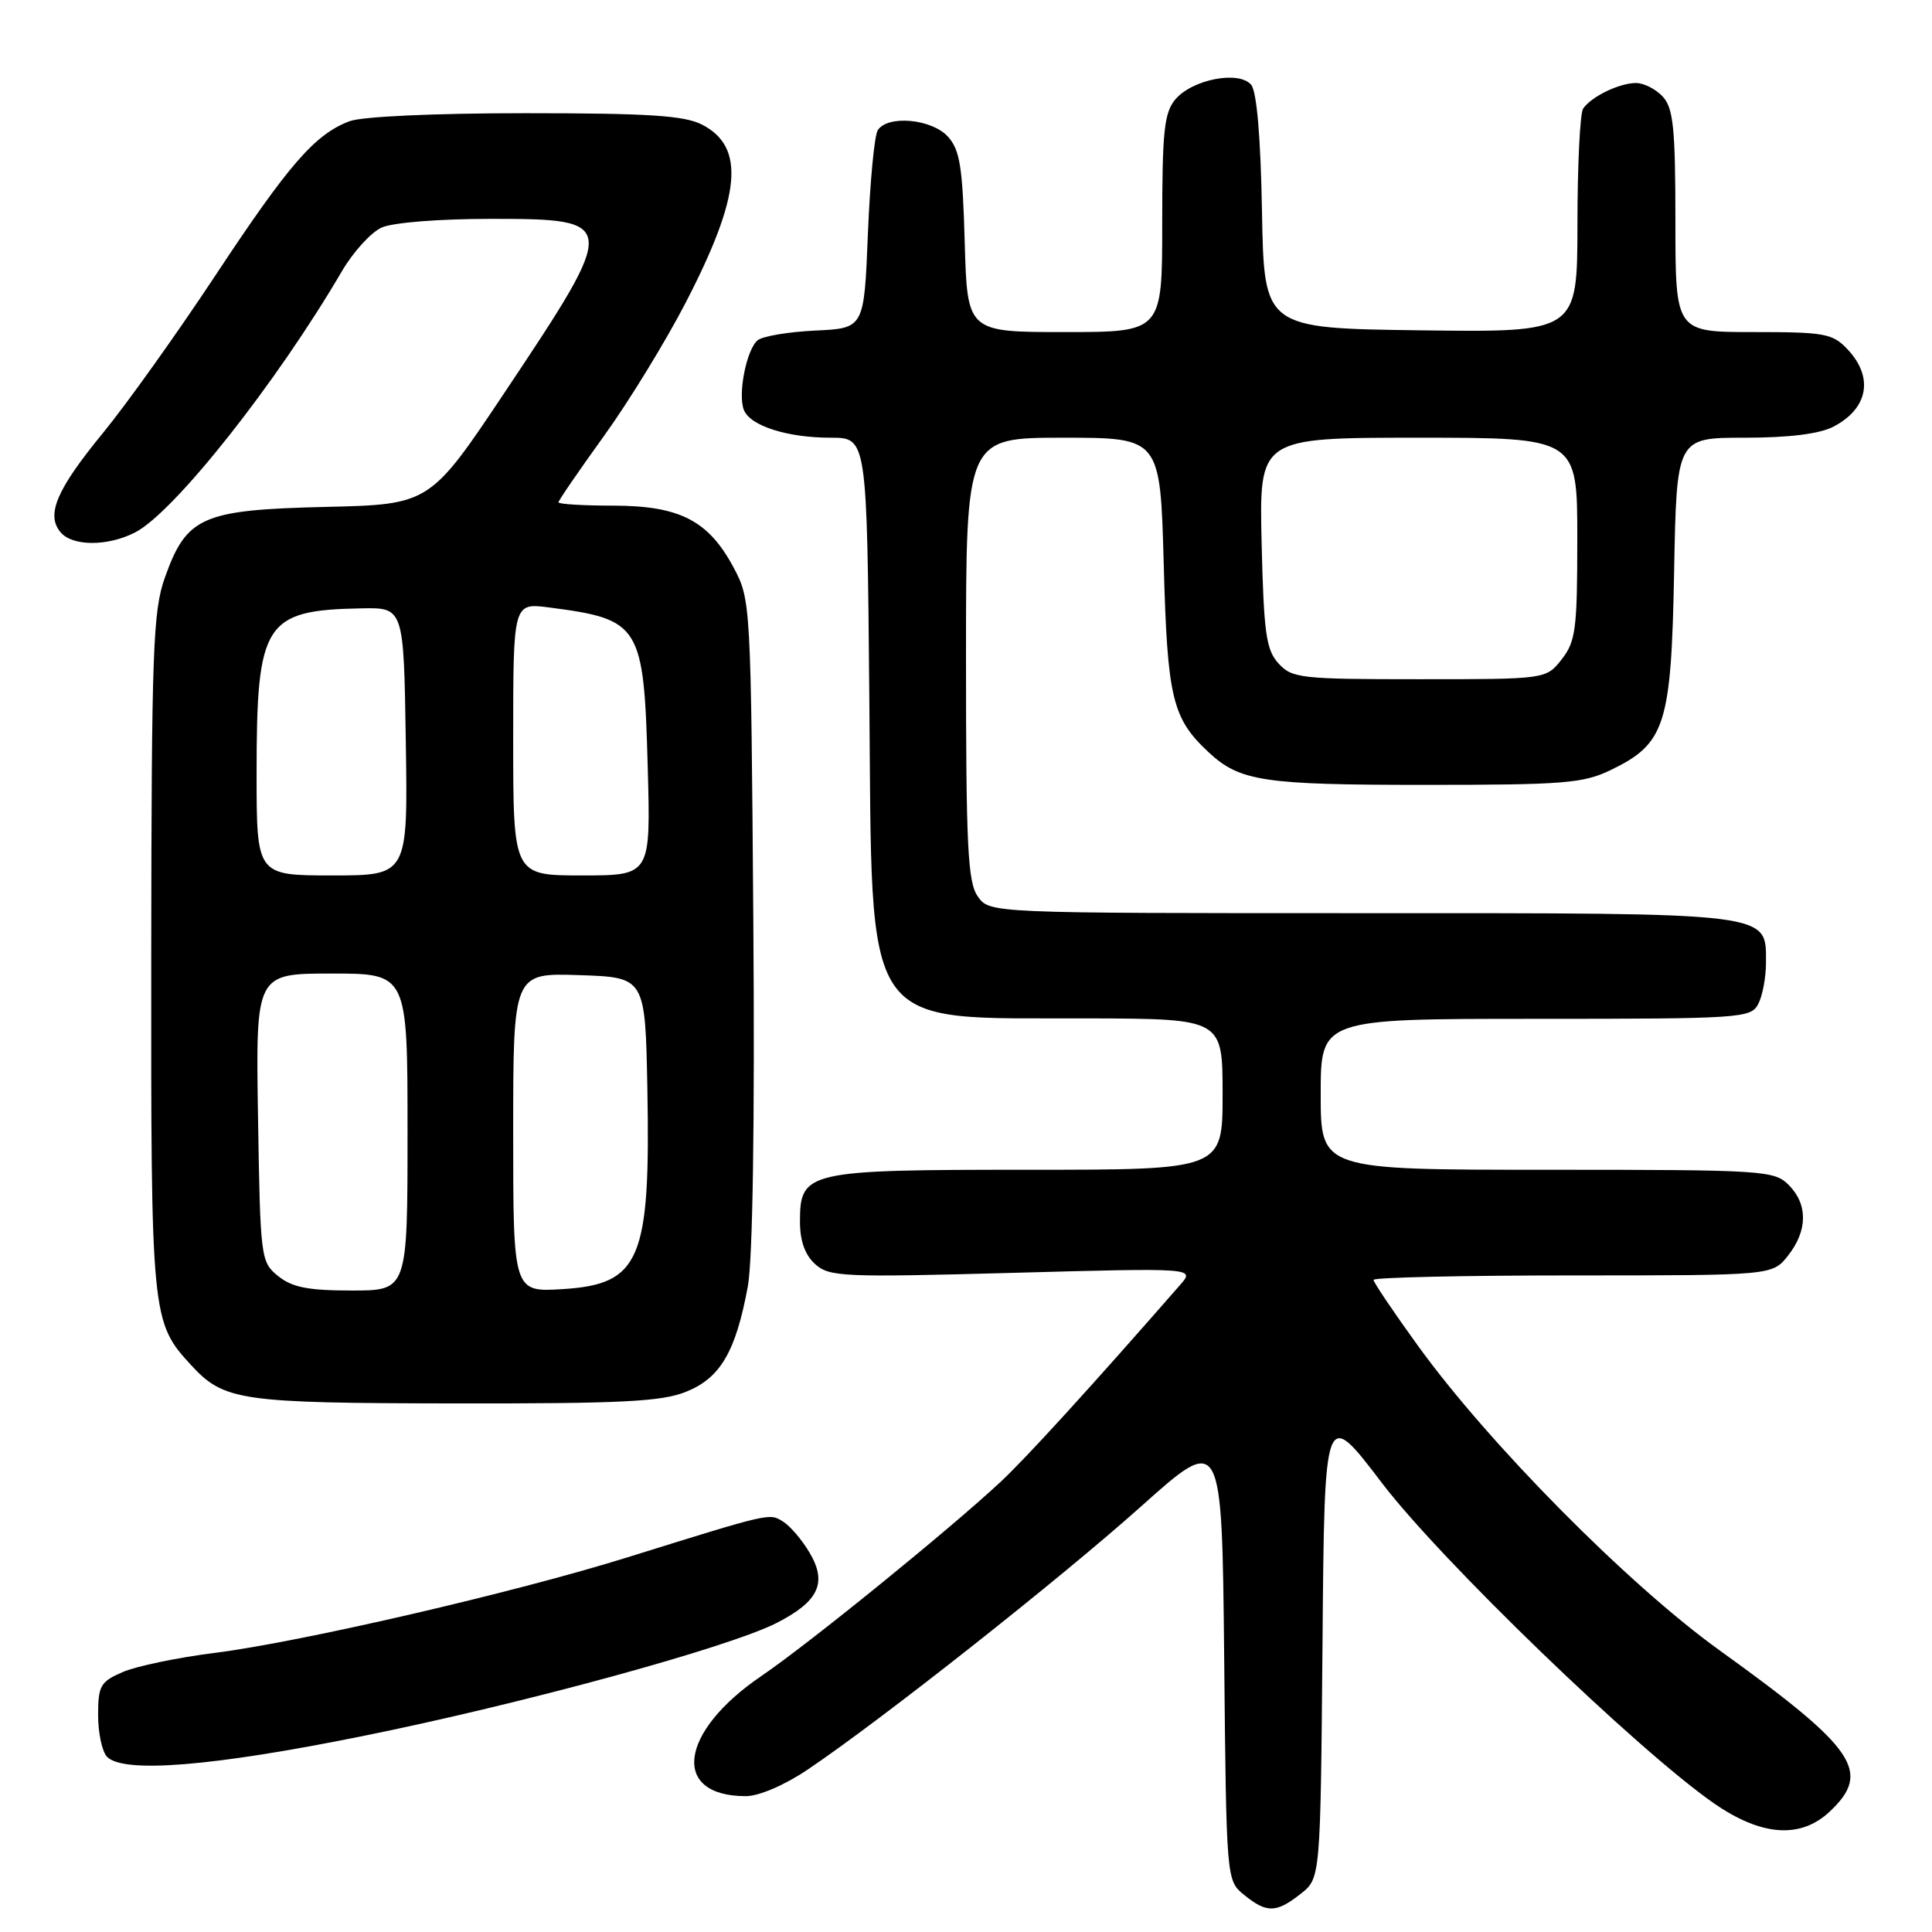 <?xml version="1.0" encoding="UTF-8" standalone="no"?>
<!DOCTYPE svg PUBLIC "-//W3C//DTD SVG 1.1//EN" "http://www.w3.org/Graphics/SVG/1.1/DTD/svg11.dtd" >
<svg xmlns="http://www.w3.org/2000/svg" xmlns:xlink="http://www.w3.org/1999/xlink" version="1.1" viewBox="0 0 256 256">
 <g >
 <path fill="currentColor"
d=" M 172.35 250.94 C 174.97 248.88 174.97 248.88 175.24 217.69 C 175.50 186.50 175.50 186.50 183.11 196.50 C 190.91 206.75 216.91 231.84 227.05 238.91 C 233.36 243.31 238.57 243.69 242.44 240.05 C 248.05 234.78 245.95 231.70 227.84 218.67 C 215.77 209.99 197.31 191.35 187.90 178.34 C 184.66 173.86 182.00 169.92 182.00 169.59 C 182.00 169.27 193.89 169.00 208.43 169.00 C 234.85 169.00 234.85 169.00 236.93 166.37 C 239.54 163.04 239.57 159.57 237.00 157.00 C 235.09 155.09 233.67 155.00 205.00 155.00 C 175.00 155.00 175.00 155.00 175.00 145.00 C 175.00 135.00 175.00 135.00 203.46 135.00 C 230.58 135.00 231.98 134.91 232.96 133.07 C 233.53 132.00 234.00 129.55 234.00 127.62 C 234.00 120.83 235.39 121.00 180.33 121.00 C 131.11 121.00 131.11 121.00 129.56 118.78 C 128.23 116.89 128.00 112.16 128.00 87.28 C 128.00 58.00 128.00 58.00 140.87 58.00 C 153.74 58.00 153.74 58.00 154.20 74.75 C 154.68 92.51 155.31 95.17 160.15 99.68 C 164.29 103.53 167.38 104.00 188.75 104.00 C 207.25 104.00 209.79 103.80 213.46 102.02 C 220.67 98.53 221.45 96.07 221.83 75.75 C 222.16 58.00 222.16 58.00 231.13 58.00 C 237.05 58.00 241.06 57.50 242.93 56.54 C 247.54 54.15 248.31 50.02 244.83 46.31 C 242.83 44.18 241.83 44.00 232.33 44.00 C 222.00 44.00 222.00 44.00 222.00 29.33 C 222.00 17.08 221.73 14.36 220.35 12.83 C 219.43 11.82 217.83 11.00 216.78 11.00 C 214.56 11.00 210.83 12.81 209.77 14.40 C 209.36 15.00 209.02 21.92 209.02 29.77 C 209.00 44.04 209.00 44.04 188.25 43.77 C 167.50 43.50 167.50 43.50 167.22 28.07 C 167.05 18.23 166.53 12.13 165.79 11.24 C 164.19 9.32 158.01 10.50 155.75 13.16 C 154.26 14.92 154.00 17.36 154.00 29.61 C 154.00 44.00 154.00 44.00 141.08 44.00 C 128.17 44.00 128.17 44.00 127.83 32.10 C 127.55 22.10 127.20 19.87 125.60 18.10 C 123.46 15.75 117.63 15.21 116.31 17.25 C 115.86 17.94 115.28 24.12 115.00 31.00 C 114.50 43.50 114.50 43.50 108.04 43.80 C 104.48 43.97 101.04 44.55 100.39 45.09 C 98.92 46.31 97.75 52.19 98.56 54.30 C 99.37 56.42 104.30 58.00 110.09 58.00 C 114.88 58.00 114.88 58.00 115.19 92.43 C 115.60 137.44 113.82 134.85 144.25 134.94 C 162.00 135.00 162.00 135.00 162.00 145.00 C 162.00 155.00 162.00 155.00 136.22 155.00 C 106.82 155.00 106.00 155.19 106.00 161.90 C 106.00 164.42 106.67 166.30 108.01 167.50 C 109.87 169.19 111.70 169.27 134.18 168.66 C 158.35 168.00 158.35 168.00 156.38 170.25 C 144.58 183.75 136.00 193.17 132.61 196.33 C 125.77 202.71 107.15 217.82 100.90 222.07 C 89.97 229.49 88.87 238.00 98.83 238.00 C 100.56 238.00 103.96 236.54 106.99 234.50 C 116.62 228.03 140.45 209.22 151.22 199.59 C 161.91 190.03 161.91 190.03 162.21 219.61 C 162.50 249.18 162.50 249.18 164.86 251.09 C 167.86 253.52 169.11 253.49 172.35 250.94 Z  M 48.00 230.05 C 69.21 225.77 96.51 218.31 102.91 215.05 C 108.46 212.21 109.63 209.76 107.31 205.80 C 106.32 204.10 104.73 202.23 103.79 201.64 C 101.93 200.47 102.32 200.38 83.00 206.40 C 68.06 211.05 39.93 217.56 28.50 219.01 C 23.55 219.63 18.04 220.78 16.25 221.56 C 13.30 222.84 13.00 223.37 13.00 227.28 C 13.00 229.66 13.54 232.14 14.20 232.80 C 16.41 235.01 28.21 234.05 48.00 230.05 Z  M 90.90 184.42 C 95.45 182.60 97.49 179.12 99.09 170.46 C 99.74 166.93 100.02 148.87 99.82 122.16 C 99.50 79.91 99.48 79.46 97.21 75.21 C 93.88 68.97 90.06 67.01 81.25 67.00 C 77.26 67.00 74.00 66.80 74.00 66.56 C 74.00 66.32 76.70 62.39 80.00 57.81 C 83.30 53.24 88.21 45.23 90.91 40.00 C 98.20 25.89 98.78 19.49 93.04 16.52 C 90.69 15.31 85.98 15.00 69.61 15.00 C 57.57 15.00 47.97 15.44 46.32 16.06 C 41.73 17.80 38.30 21.73 28.54 36.50 C 23.45 44.20 16.74 53.60 13.62 57.40 C 7.50 64.86 6.08 68.19 8.01 70.51 C 9.58 72.41 14.28 72.42 17.92 70.54 C 23.10 67.86 36.67 50.71 45.32 35.91 C 46.80 33.39 49.15 30.80 50.55 30.16 C 52.03 29.49 58.12 29.00 65.08 29.00 C 81.97 29.00 82.00 29.33 66.99 51.82 C 56.96 66.85 56.96 66.85 43.05 67.17 C 26.74 67.56 24.71 68.46 21.83 76.58 C 20.27 80.98 20.08 86.28 20.04 126.28 C 20.00 174.47 20.07 175.18 25.30 180.86 C 29.68 185.62 31.73 185.92 60.23 185.96 C 82.31 185.99 87.65 185.73 90.90 184.42 Z  M 169.40 87.90 C 167.76 86.09 167.46 83.88 167.17 71.90 C 166.85 58.00 166.85 58.00 187.92 58.00 C 209.00 58.00 209.00 58.00 209.00 71.37 C 209.00 83.37 208.79 85.00 206.93 87.37 C 204.85 90.00 204.85 90.00 188.08 90.00 C 172.31 90.00 171.20 89.87 169.40 87.90 Z  M 36.86 169.09 C 34.55 167.22 34.49 166.77 34.19 148.09 C 33.88 129.00 33.88 129.00 43.94 129.00 C 54.00 129.00 54.00 129.00 54.00 150.00 C 54.00 171.00 54.00 171.00 46.61 171.00 C 40.83 171.00 38.71 170.58 36.86 169.09 Z  M 68.00 150.08 C 68.00 128.92 68.00 128.92 76.75 129.21 C 85.50 129.50 85.50 129.50 85.78 144.29 C 86.20 166.92 84.84 170.16 74.62 170.81 C 68.00 171.23 68.00 171.23 68.00 150.08 Z  M 34.00 102.47 C 34.00 82.46 35.02 80.85 47.89 80.61 C 53.50 80.50 53.50 80.50 53.77 98.25 C 54.05 116.00 54.05 116.00 44.02 116.00 C 34.00 116.00 34.00 116.00 34.00 102.47 Z  M 68.00 97.94 C 68.00 79.88 68.00 79.88 72.75 80.49 C 84.88 82.07 85.31 82.76 85.83 101.75 C 86.22 116.00 86.22 116.00 77.11 116.00 C 68.00 116.00 68.00 116.00 68.00 97.94 Z "/>
</g>
</svg>